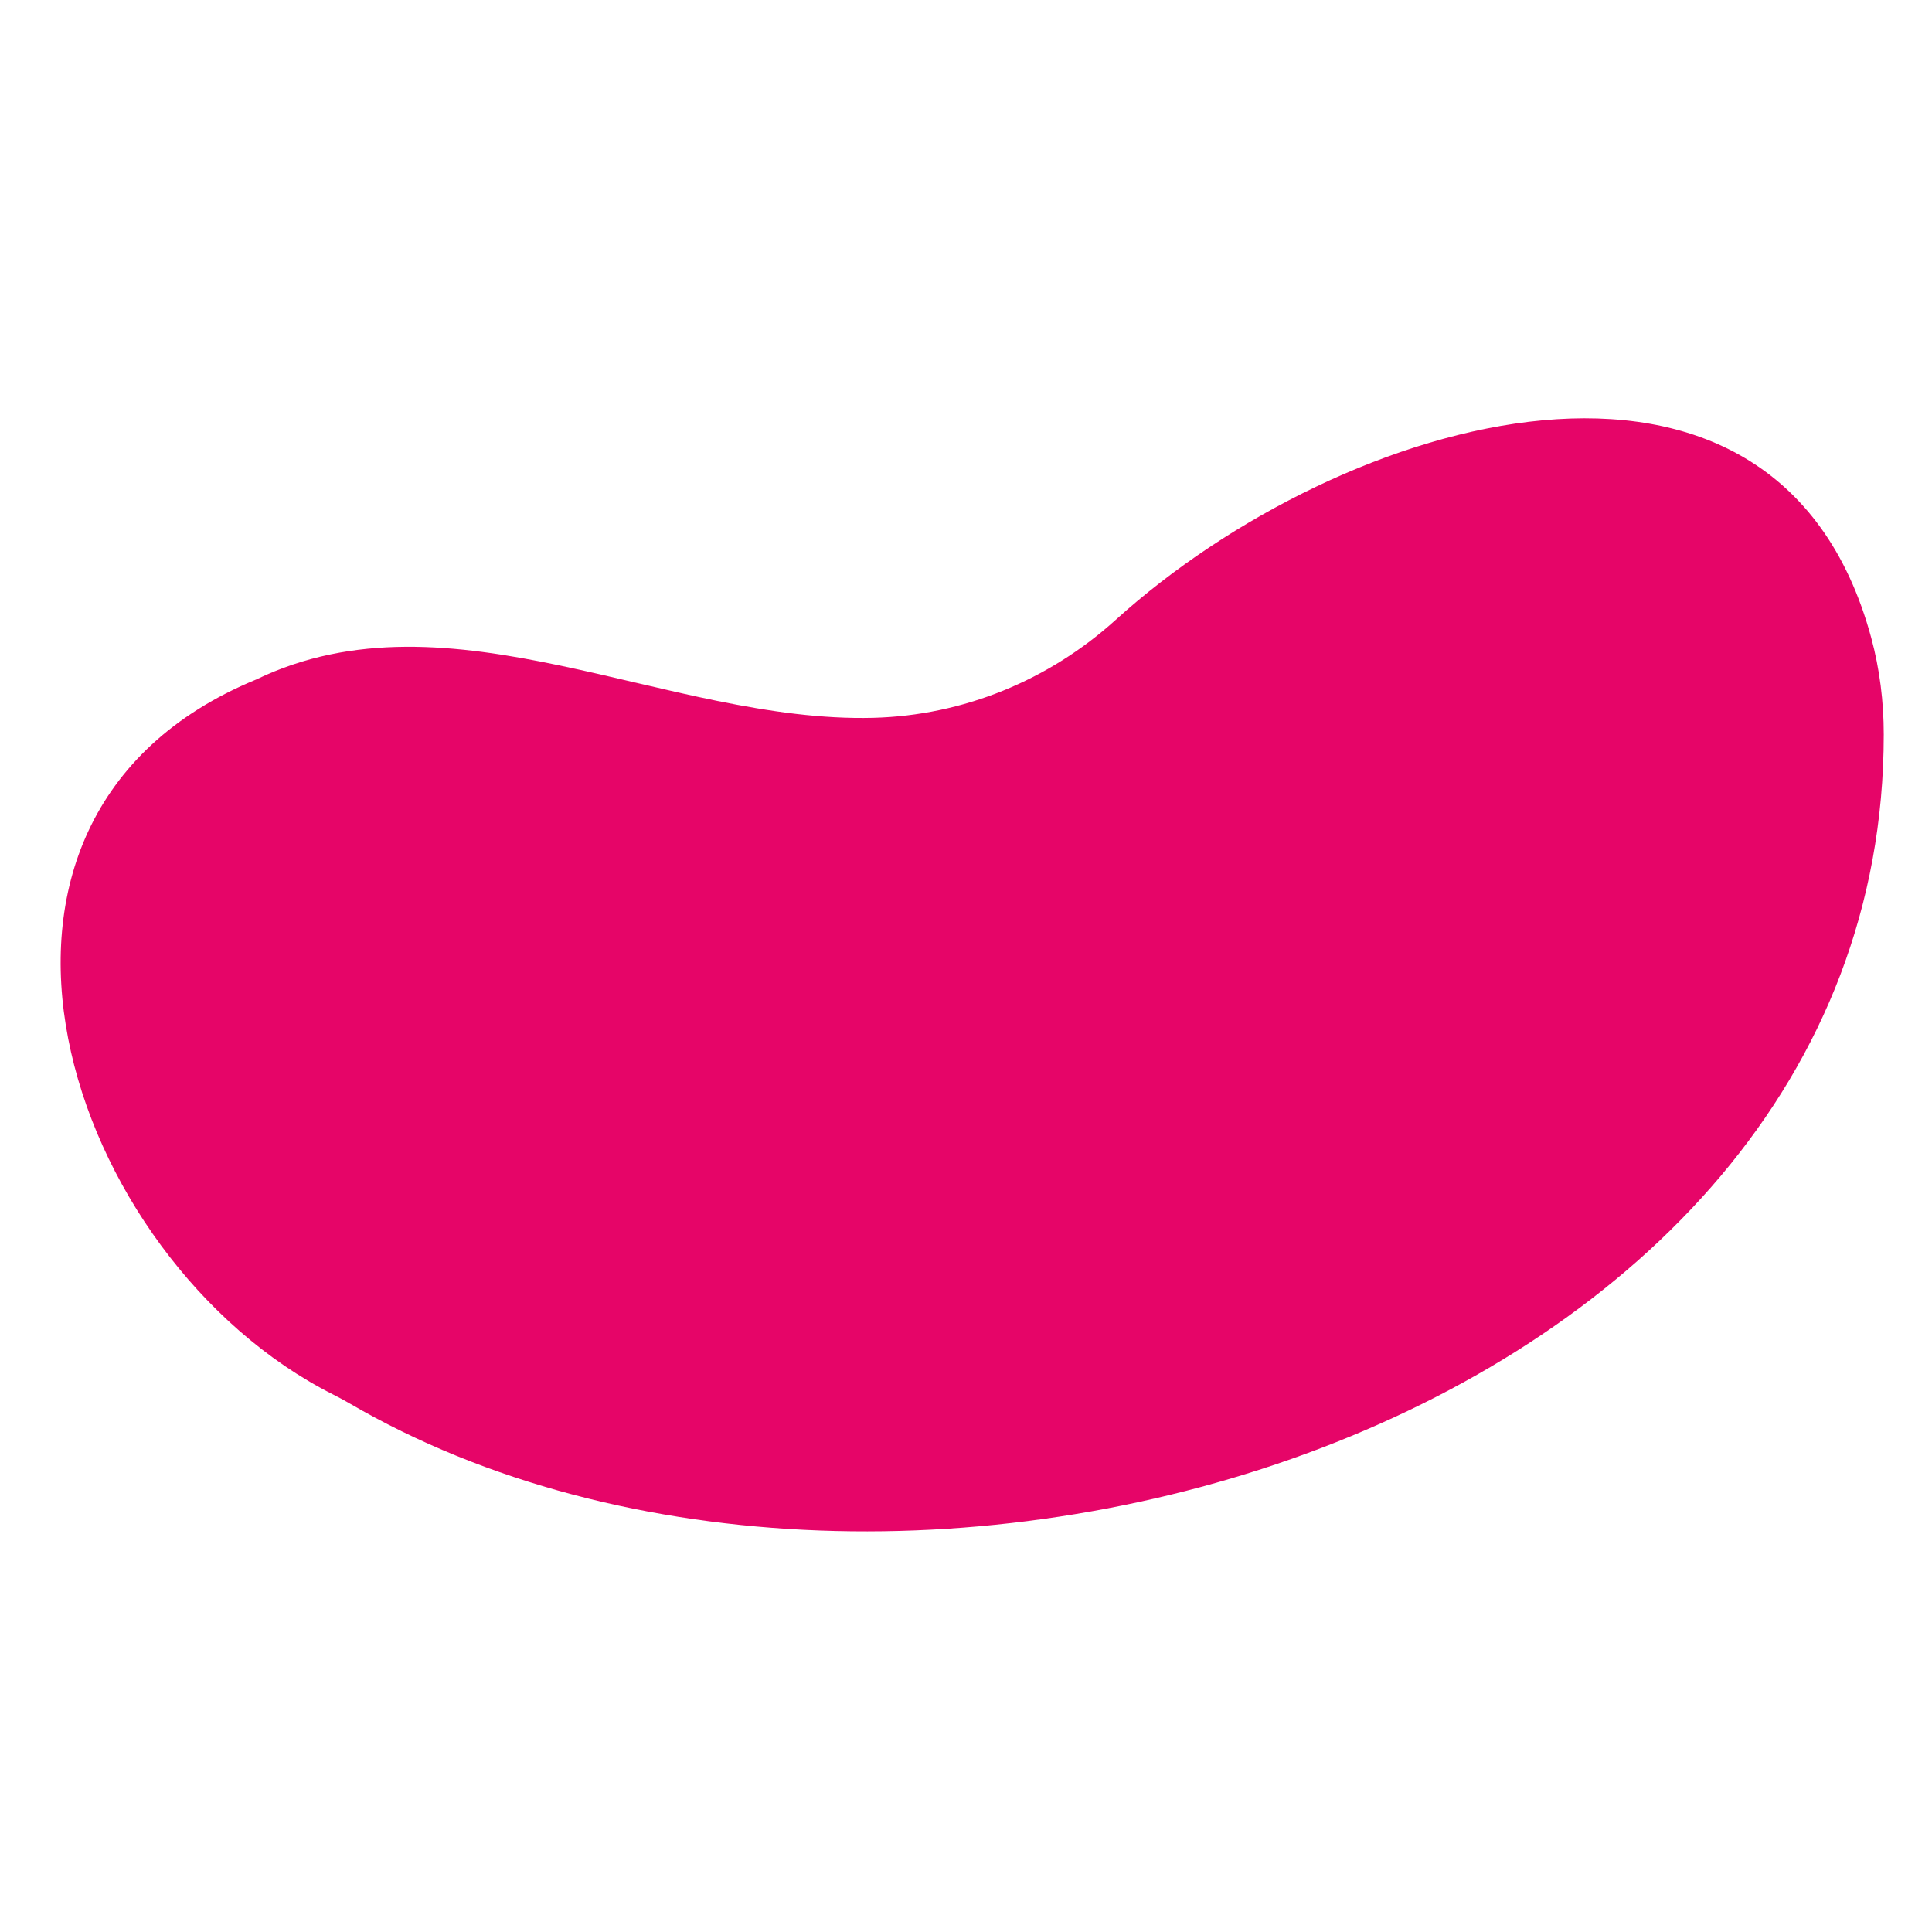 <?xml version="1.0" encoding="utf-8"?>
<!-- Generator: Adobe Illustrator 25.0.0, SVG Export Plug-In . SVG Version: 6.00 Build 0)  -->
<svg version="1.1" id="Layer_1" xmlns="http://www.w3.org/2000/svg" xmlns:xlink="http://www.w3.org/1999/xlink" x="0px" y="0px"
	 viewBox="0 0 2048 2048" style="enable-background:new 0 0 2048 2048;" xml:space="preserve">
<style type="text/css">
	.st0{fill:#E60568;}
</style>
<path class="st0" d="M1983.55,675.92C1882.86,304.2,1422.89,439.58,1182.77,657c-70.77,64.08-161.72,101.49-257.16,103.93
	c-217.97,5.57-448.62-139.66-653.86-40.7c-357.69,147.19-201.33,615.29,81.09,757.88c5.94,3,11.8,6.12,17.55,9.47
	c578.98,337.59,1626.65,24.8,1626.46-709.02C1996.85,743.92,1992.61,709.36,1983.55,675.92z"/>
</svg>
